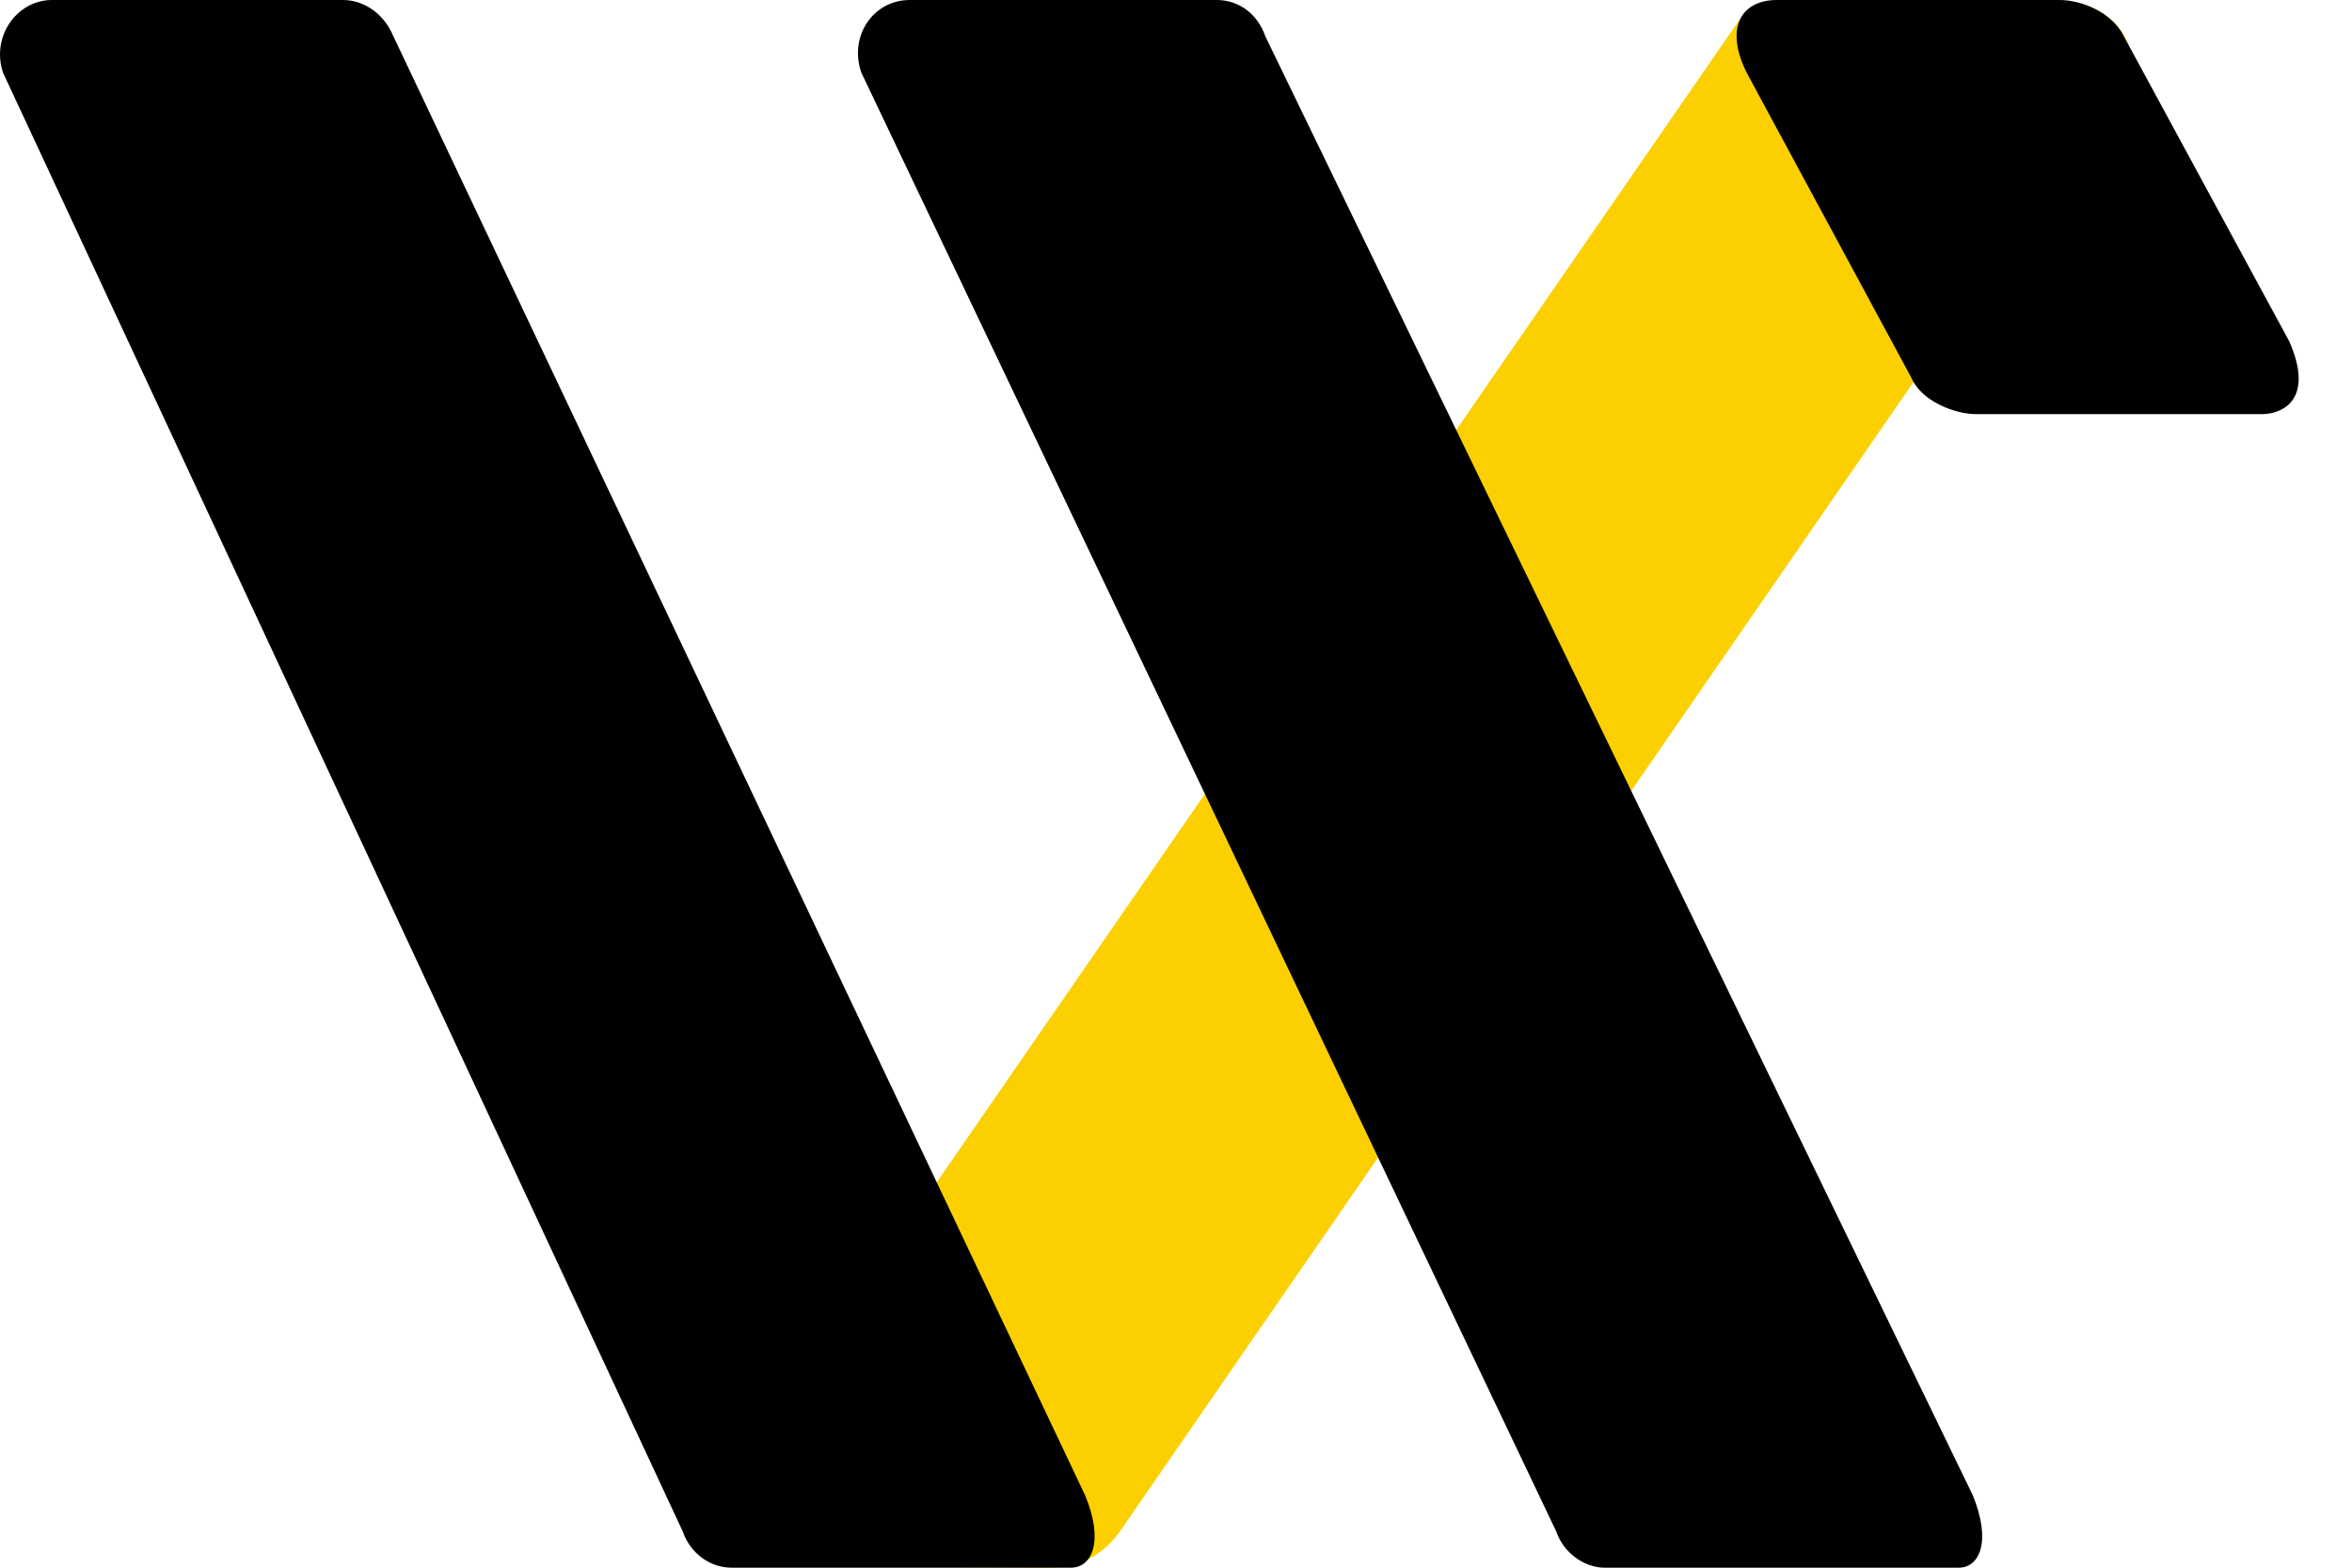 <svg width="36" height="24" viewBox="0 0 36 24" fill="none" xmlns="http://www.w3.org/2000/svg">
    <style>
        .colored {
        fill: black;
        }

        @media (prefers-color-scheme: dark) {
        .colored {
        fill: #8E8E8E;
        }
        }
    </style>
    <path d="M26.591 0.351C26.84 0.011 27.099 0 27.461 0L31.607 0.023C32.161 0.023 32.759 0.544 32.567 1.1L17.135 23.454C16.695 24.055 16.163 23.999 15.802 23.999L11.396 23.976C11.068 23.976 10.65 23.443 11.001 22.933L26.591 0.351Z"
          fill="#FCD000"/>
    <path d="M16.608 22.89C16.904 23.603 16.711 24 16.392 24H11.201C10.859 24 10.563 23.773 10.45 23.445L0.045 1.11C-0.137 0.555 0.261 0 0.796 0H5.247C5.589 0 5.885 0.227 6.021 0.555L16.608 22.89Z"
          class="colored"/>
    <path d="M30.195 22.89C30.487 23.603 30.296 24 29.981 24H24.562C24.247 24 23.932 23.773 23.82 23.445L13.183 1.11C12.992 0.555 13.363 0 13.925 0H18.625C18.974 0 19.255 0.227 19.367 0.555L30.195 22.89Z"
          class="colored"/>
    <path d="M35.041 5.228C35.428 6.113 34.941 6.34 34.621 6.34H30.24C29.93 6.34 29.411 6.147 29.256 5.784L26.734 1.111C26.391 0.42 26.656 0 27.198 0H31.523C31.866 0 32.331 0.193 32.508 0.556L35.041 5.228Z"
          class="colored"/>
</svg>

